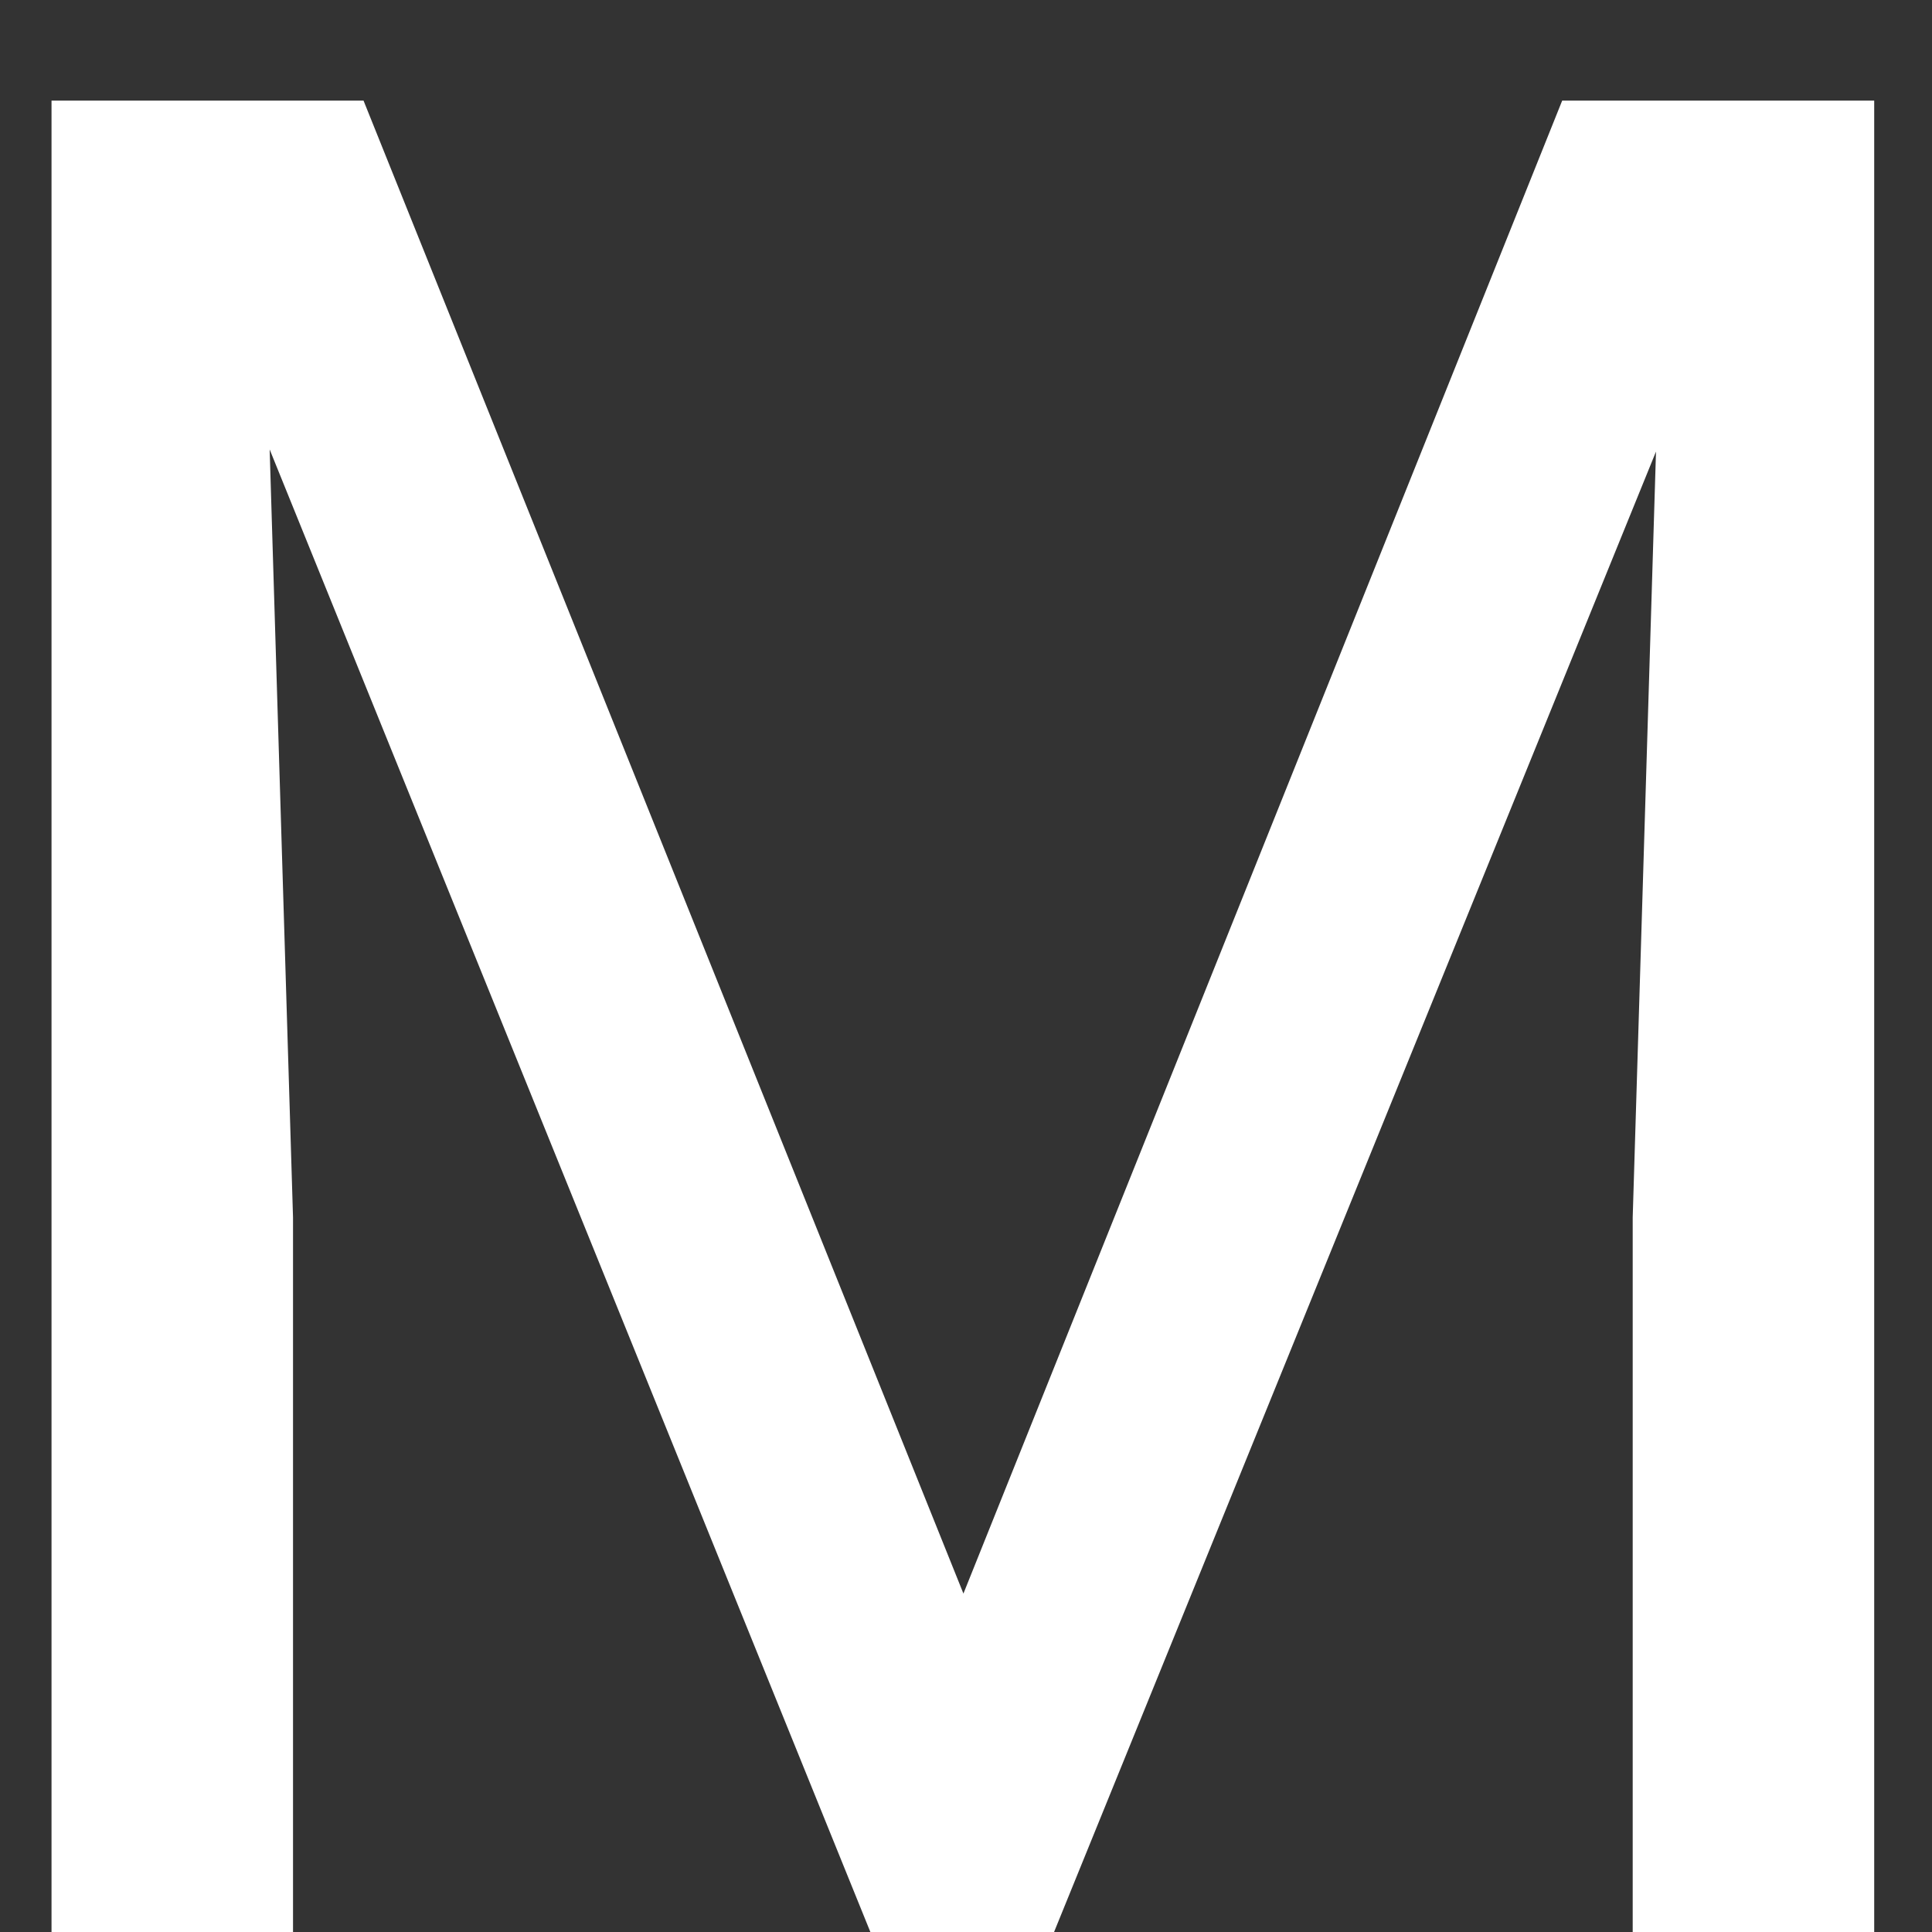<svg width="12" height="12" viewBox="0 0 12 12" fill="none" xmlns="http://www.w3.org/2000/svg">
<rect x="0" y="0" width="12" height="12" fill="#333333" stroke="none"/>
<path d="M0.797 0.625H2.258L5.984 9.898L9.703 0.625H11.172L6.547 12H5.406L0.797 0.625ZM0.32 0.625H1.609L1.82 7.562V12H0.32V0.625ZM10.352 0.625H11.641V12H10.141V7.562L10.352 0.625Z" fill="white"/>
</svg>
